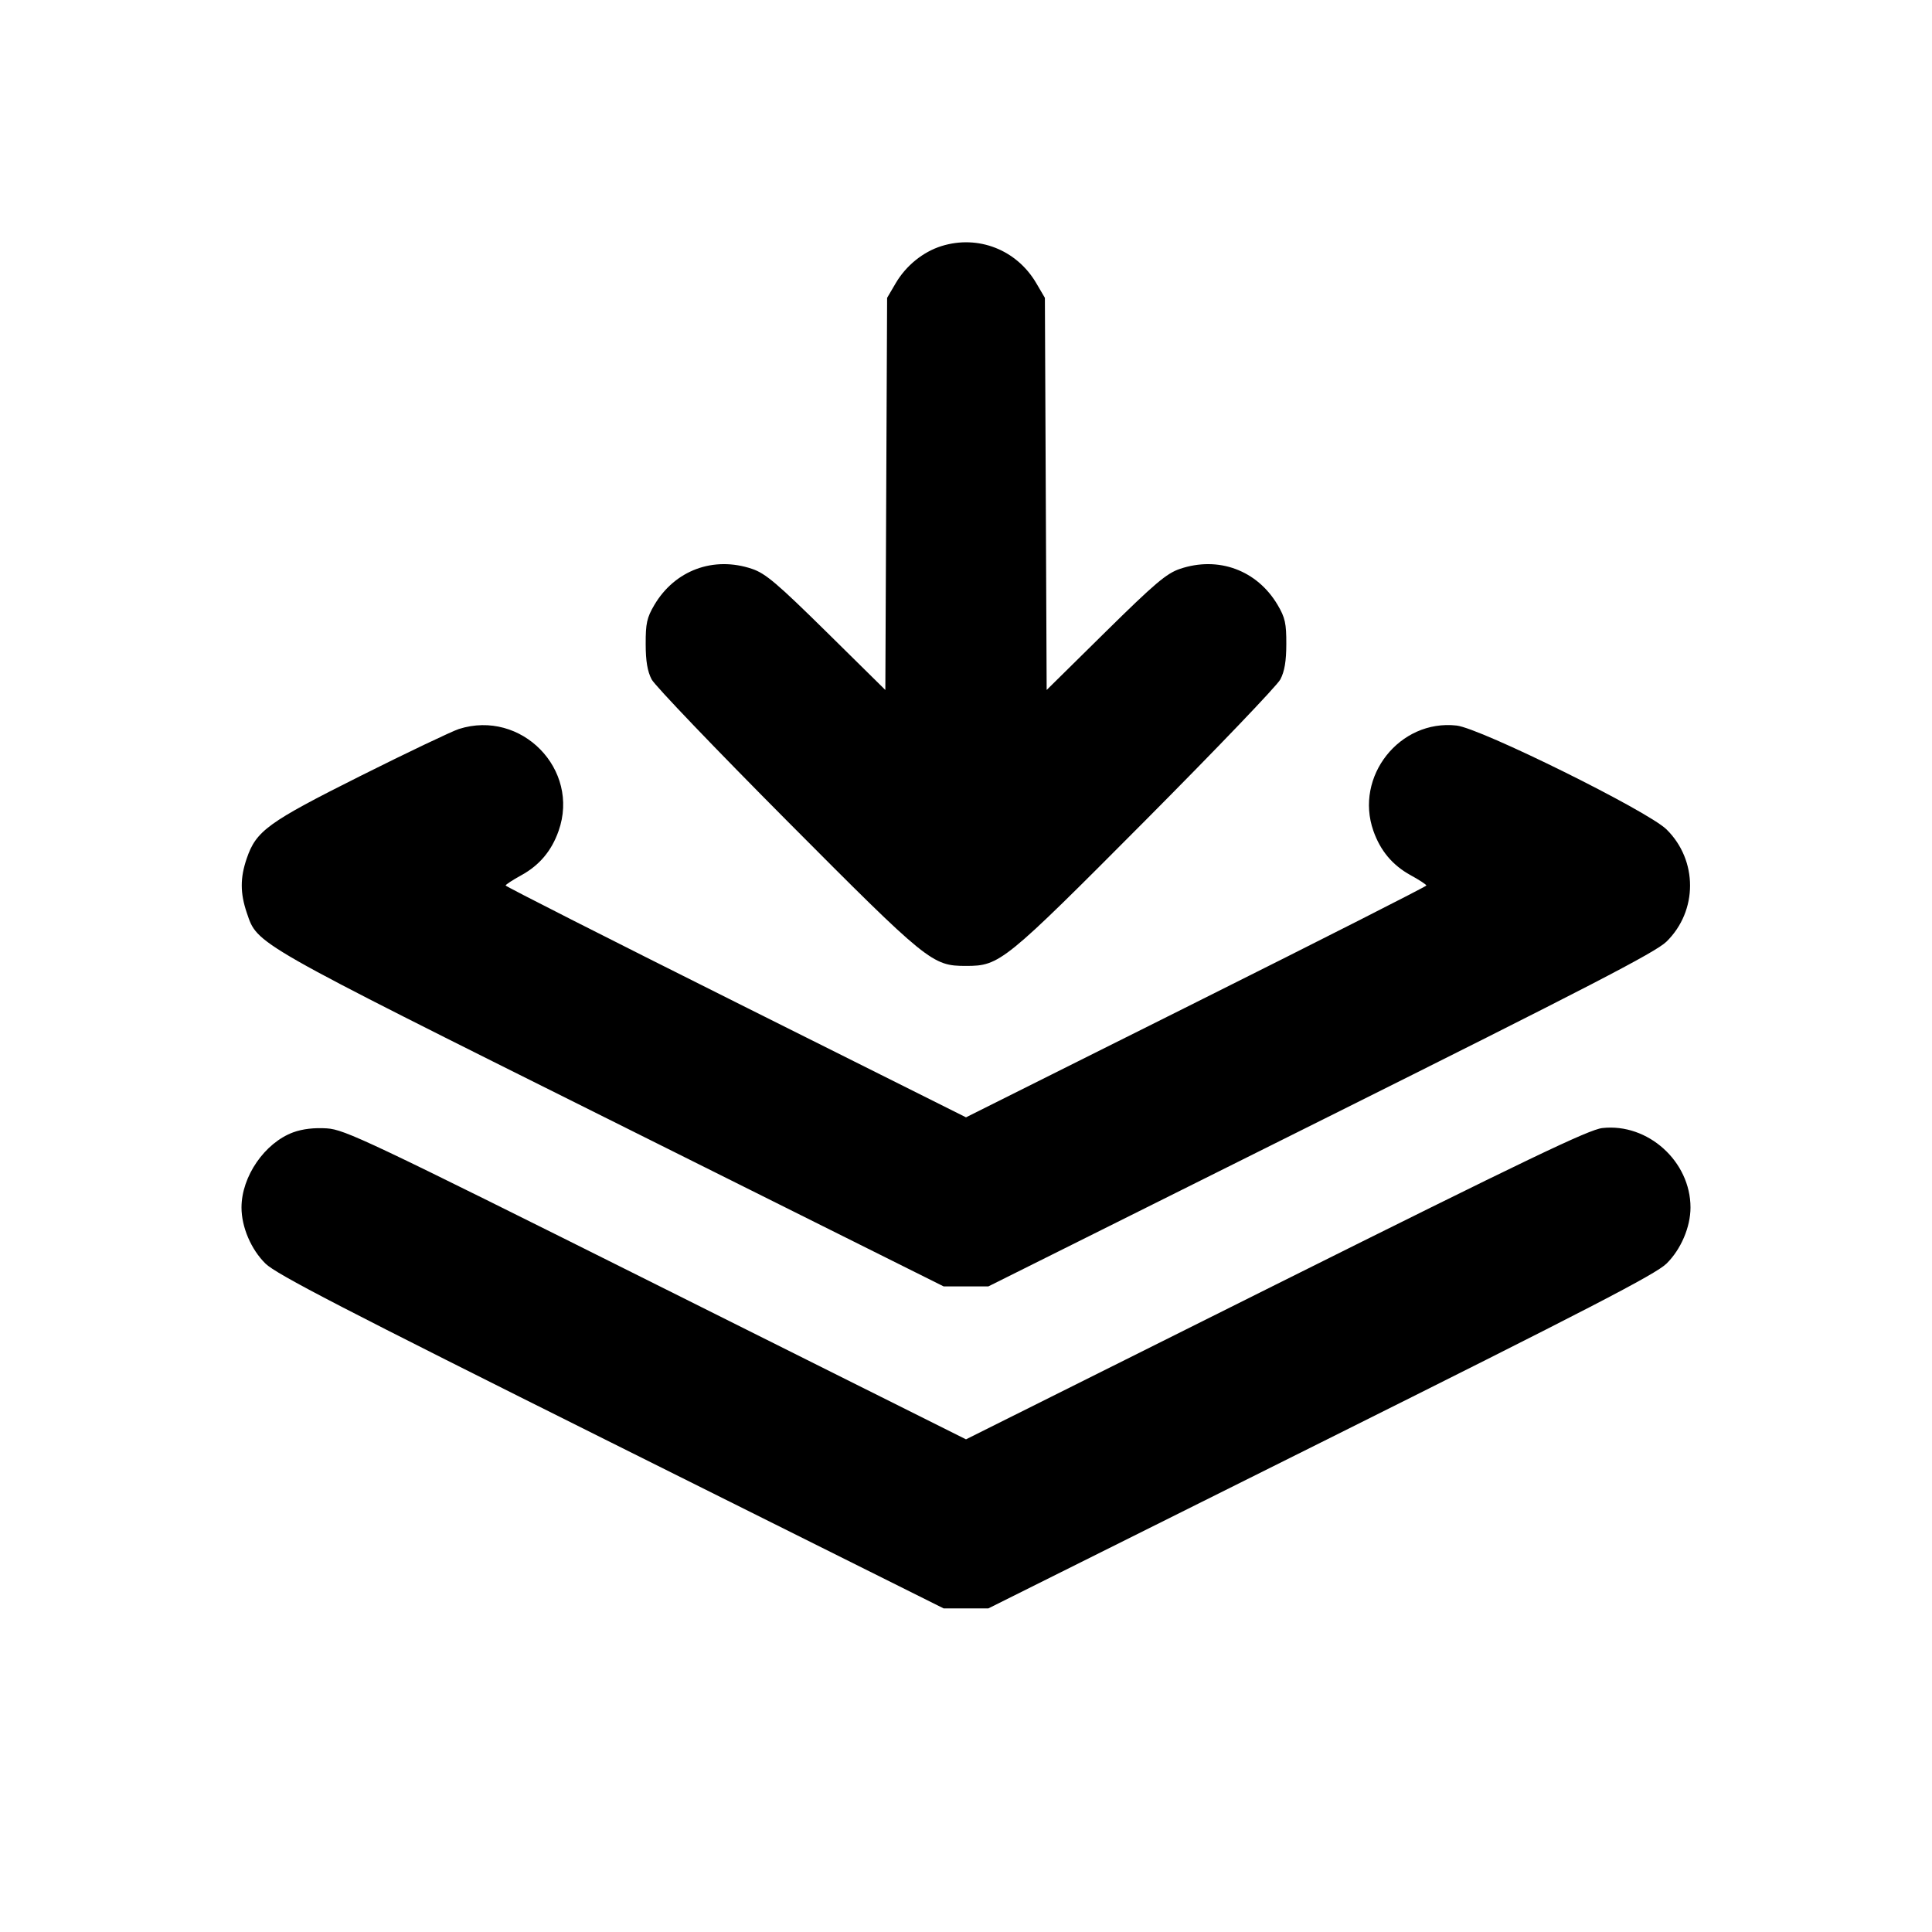 <svg xmlns="http://www.w3.org/2000/svg" width="24" height="24" viewBox="0 0 24 24" fill="none" stroke="currentColor" stroke-width="2" stroke-linecap="round" stroke-linejoin="round"><path d="M11.695 3.057 C 11.466 3.129,11.256 3.299,11.128 3.516 L 11.020 3.700 11.009 6.136 L 10.998 8.571 10.269 7.852 C 9.655 7.247,9.509 7.123,9.343 7.067 C 8.865 6.905,8.383 7.083,8.128 7.516 C 8.036 7.672,8.020 7.745,8.021 8.000 C 8.021 8.212,8.043 8.341,8.095 8.440 C 8.135 8.517,8.891 9.306,9.774 10.194 C 11.528 11.957,11.580 11.999,12.000 11.999 C 12.420 11.999,12.472 11.957,14.226 10.194 C 15.109 9.306,15.865 8.517,15.905 8.440 C 15.957 8.341,15.979 8.212,15.979 8.000 C 15.980 7.745,15.964 7.672,15.872 7.516 C 15.617 7.083,15.135 6.905,14.657 7.067 C 14.491 7.123,14.345 7.247,13.731 7.852 L 13.002 8.571 12.991 6.136 L 12.980 3.700 12.872 3.516 C 12.628 3.101,12.150 2.915,11.695 3.057 M5.700 9.056 C 5.612 9.085,5.063 9.346,4.480 9.638 C 3.326 10.216,3.182 10.321,3.065 10.664 C 2.982 10.906,2.983 11.095,3.066 11.340 C 3.201 11.735,3.117 11.687,7.593 13.920 L 11.722 15.980 12.000 15.980 L 12.278 15.980 16.407 13.920 C 19.742 12.256,20.568 11.829,20.702 11.697 C 21.092 11.314,21.092 10.687,20.702 10.303 C 20.471 10.075,18.393 9.047,18.095 9.013 C 17.387 8.933,16.823 9.647,17.061 10.322 C 17.148 10.569,17.298 10.748,17.523 10.872 C 17.631 10.931,17.719 10.989,17.719 11.000 C 17.720 11.011,16.433 11.664,14.860 12.450 L 12.000 13.880 9.140 12.450 C 7.567 11.664,6.280 11.011,6.281 11.000 C 6.281 10.989,6.369 10.931,6.477 10.872 C 6.702 10.748,6.852 10.569,6.939 10.322 C 7.209 9.557,6.476 8.809,5.700 9.056 M3.643 14.066 C 3.288 14.197,3.000 14.615,3.000 15.000 C 3.000 15.243,3.119 15.521,3.298 15.697 C 3.432 15.829,4.258 16.256,7.593 17.920 L 11.722 19.980 12.000 19.980 L 12.278 19.980 16.407 17.920 C 19.742 16.256,20.568 15.829,20.702 15.697 C 20.881 15.521,21.000 15.243,21.000 15.000 C 21.000 14.427,20.471 13.950,19.905 14.013 C 19.739 14.031,18.976 14.397,15.850 15.957 L 12.000 17.880 8.150 15.956 C 4.559 14.162,4.284 14.032,4.060 14.017 C 3.903 14.007,3.759 14.024,3.643 14.066 " stroke="none" fill-rule="evenodd" fill="black"></path></svg>
